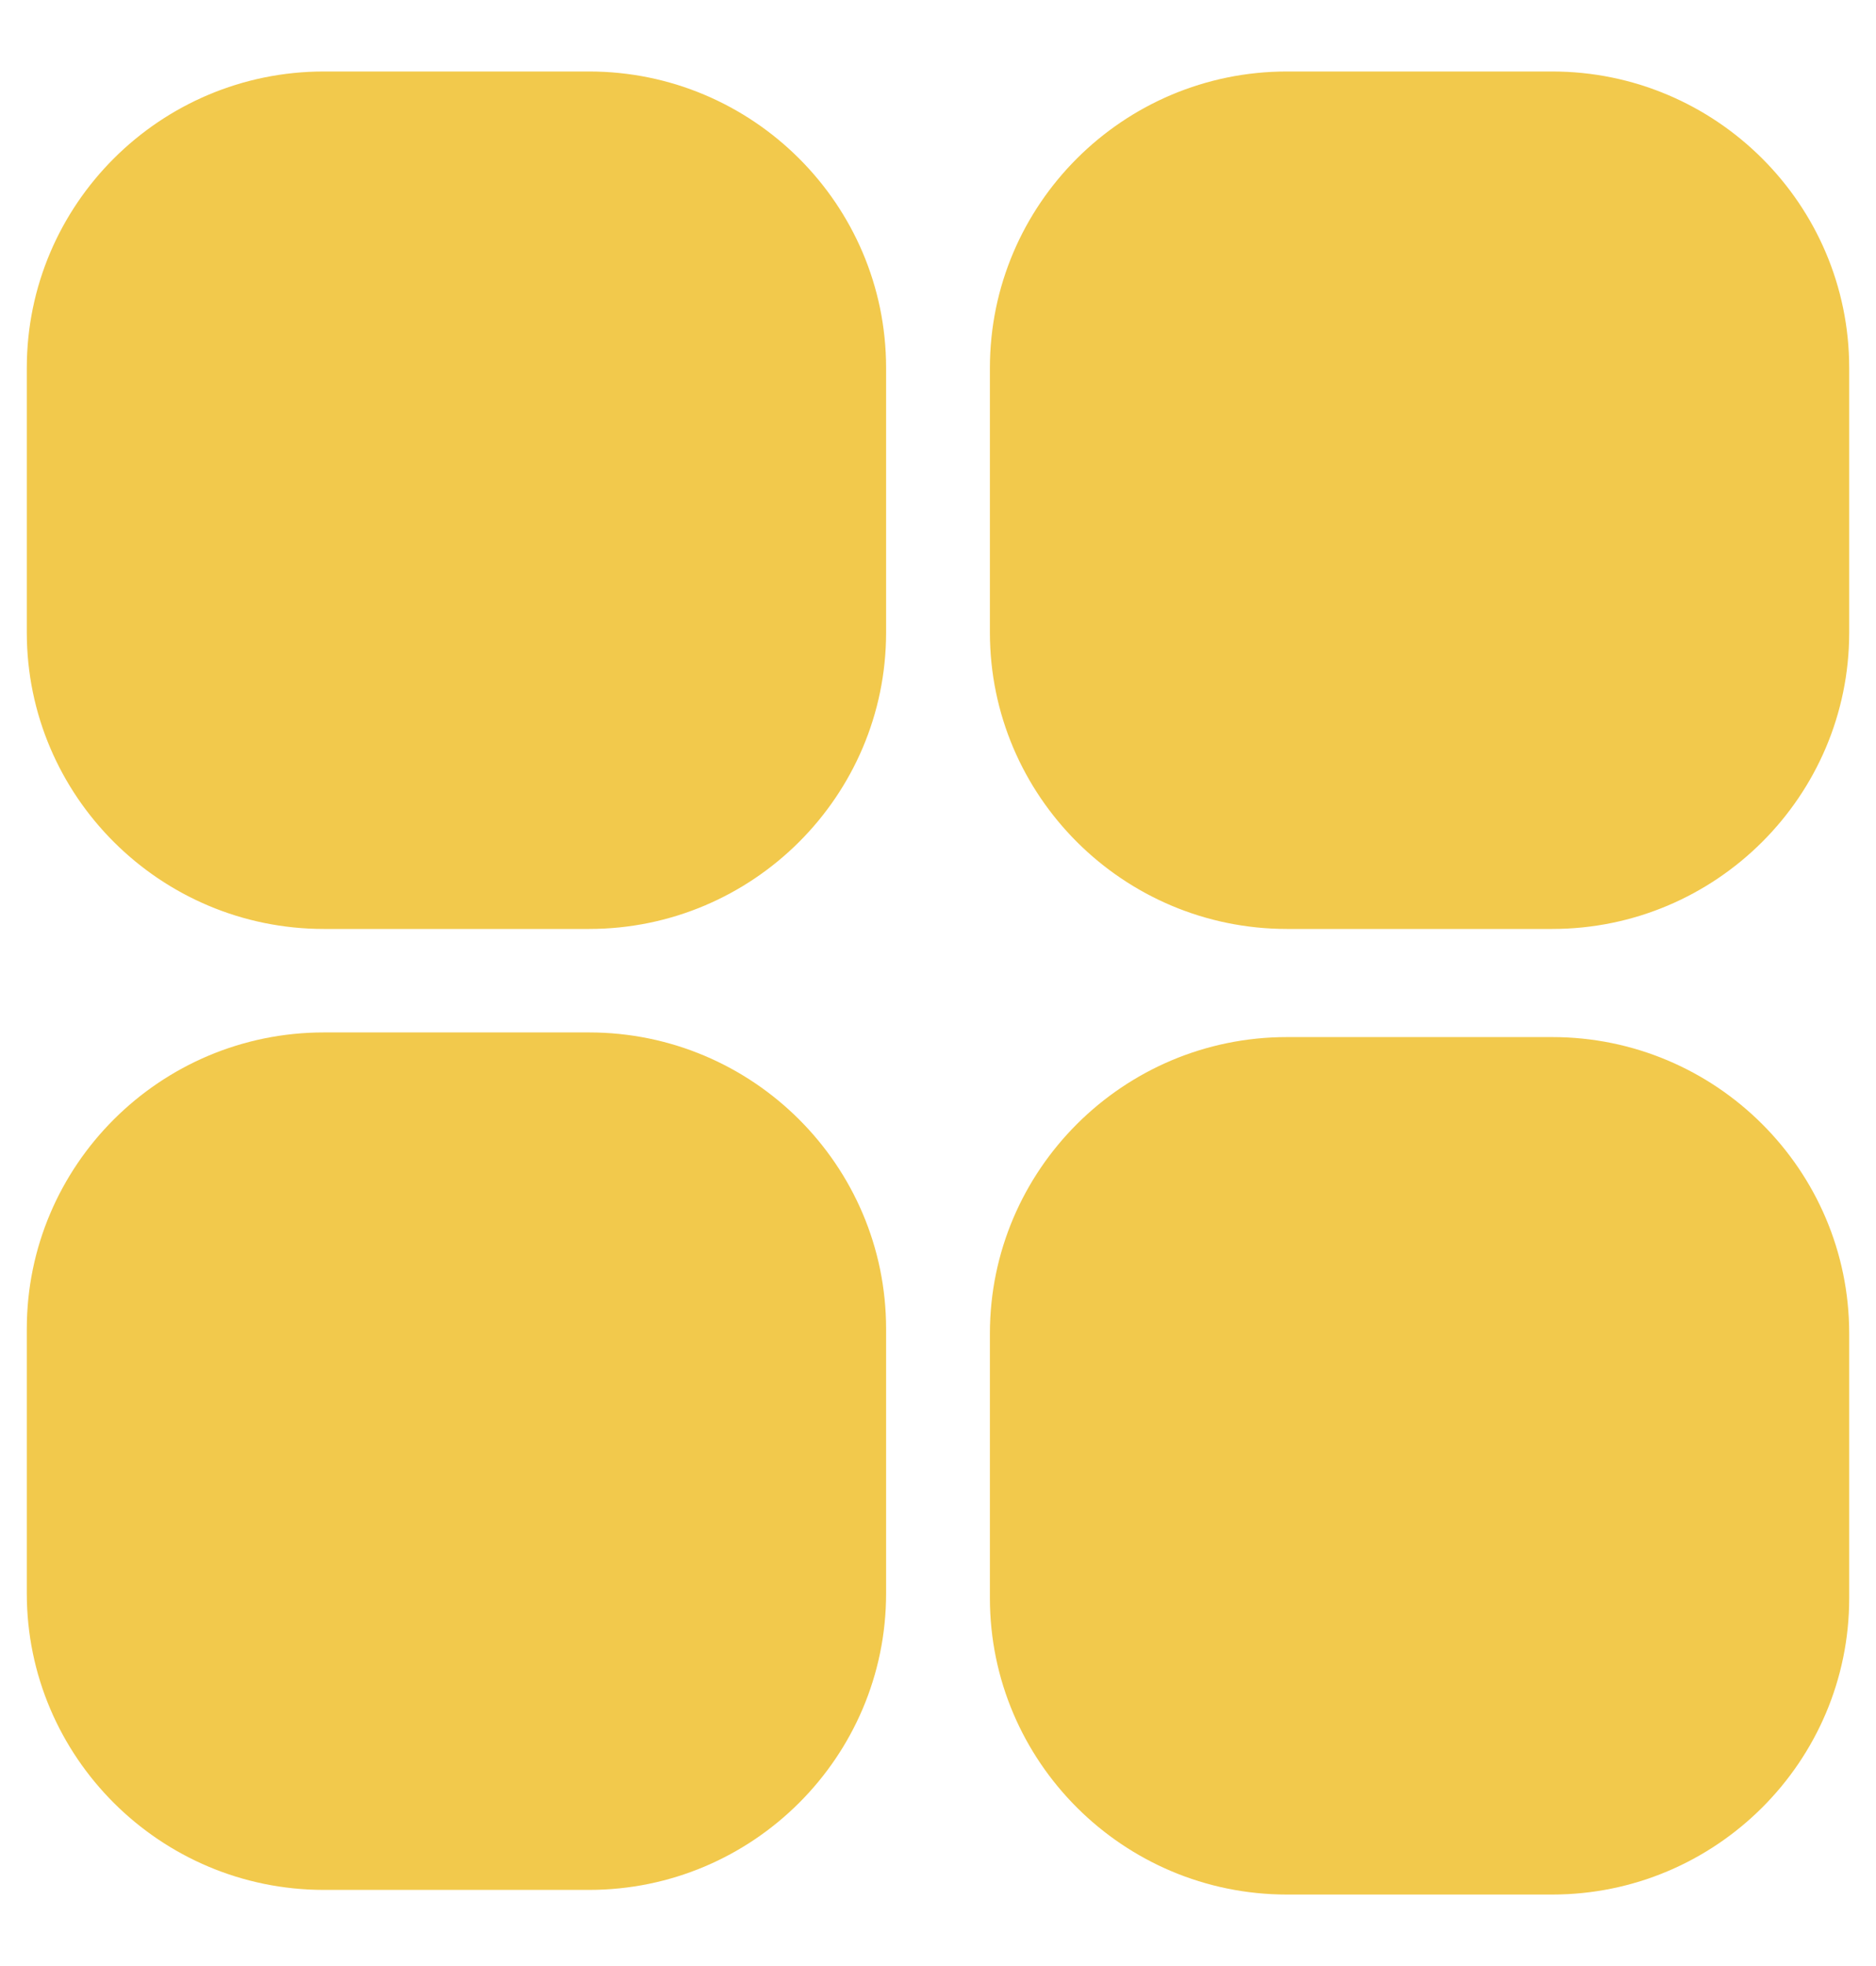 <svg width="21" height="22" viewBox="0 0 21 22" fill="none" xmlns="http://www.w3.org/2000/svg">
<path d="M17.375 0.9H14.406C12.628 0.9 11.181 2.343 11.181 4.117V7.078C11.181 8.852 12.628 10.295 14.406 10.295H17.375C19.153 10.295 20.6 8.852 20.6 7.078V4.117C20.6 2.343 19.153 0.9 17.375 0.9Z" fill="#F2C94C" stroke="#F2C94C" stroke-width="0.2"/>
<path d="M17.375 11.705H14.406C12.628 11.705 11.181 13.148 11.181 14.922V17.883C11.181 19.657 12.628 21.1 14.406 21.1H17.375C19.153 21.1 20.6 19.657 20.6 17.883V14.922C20.6 13.148 19.153 11.705 17.375 11.705Z" fill="#F2C94C" stroke="#F2C94C" stroke-width="0.2"/>
<path d="M6.594 0.9H3.625C1.847 0.9 0.4 2.343 0.4 4.117V7.078C0.4 8.852 1.847 10.295 3.625 10.295H6.594C8.372 10.295 9.819 8.852 9.819 7.078V4.117C9.819 2.343 8.372 0.9 6.594 0.9Z" fill="#F2C94C" stroke="#F2C94C" stroke-width="0.2"/>
<path d="M6.594 11.653H3.625C1.847 11.653 0.4 13.096 0.4 14.87V17.831C0.4 19.605 1.847 21.048 3.625 21.048H6.594C8.372 21.048 9.819 19.605 9.819 17.831V14.87C9.819 13.096 8.372 11.653 6.594 11.653Z" fill="#F2C94C" stroke="#F2C94C" stroke-width="0.2"/>
</svg>
